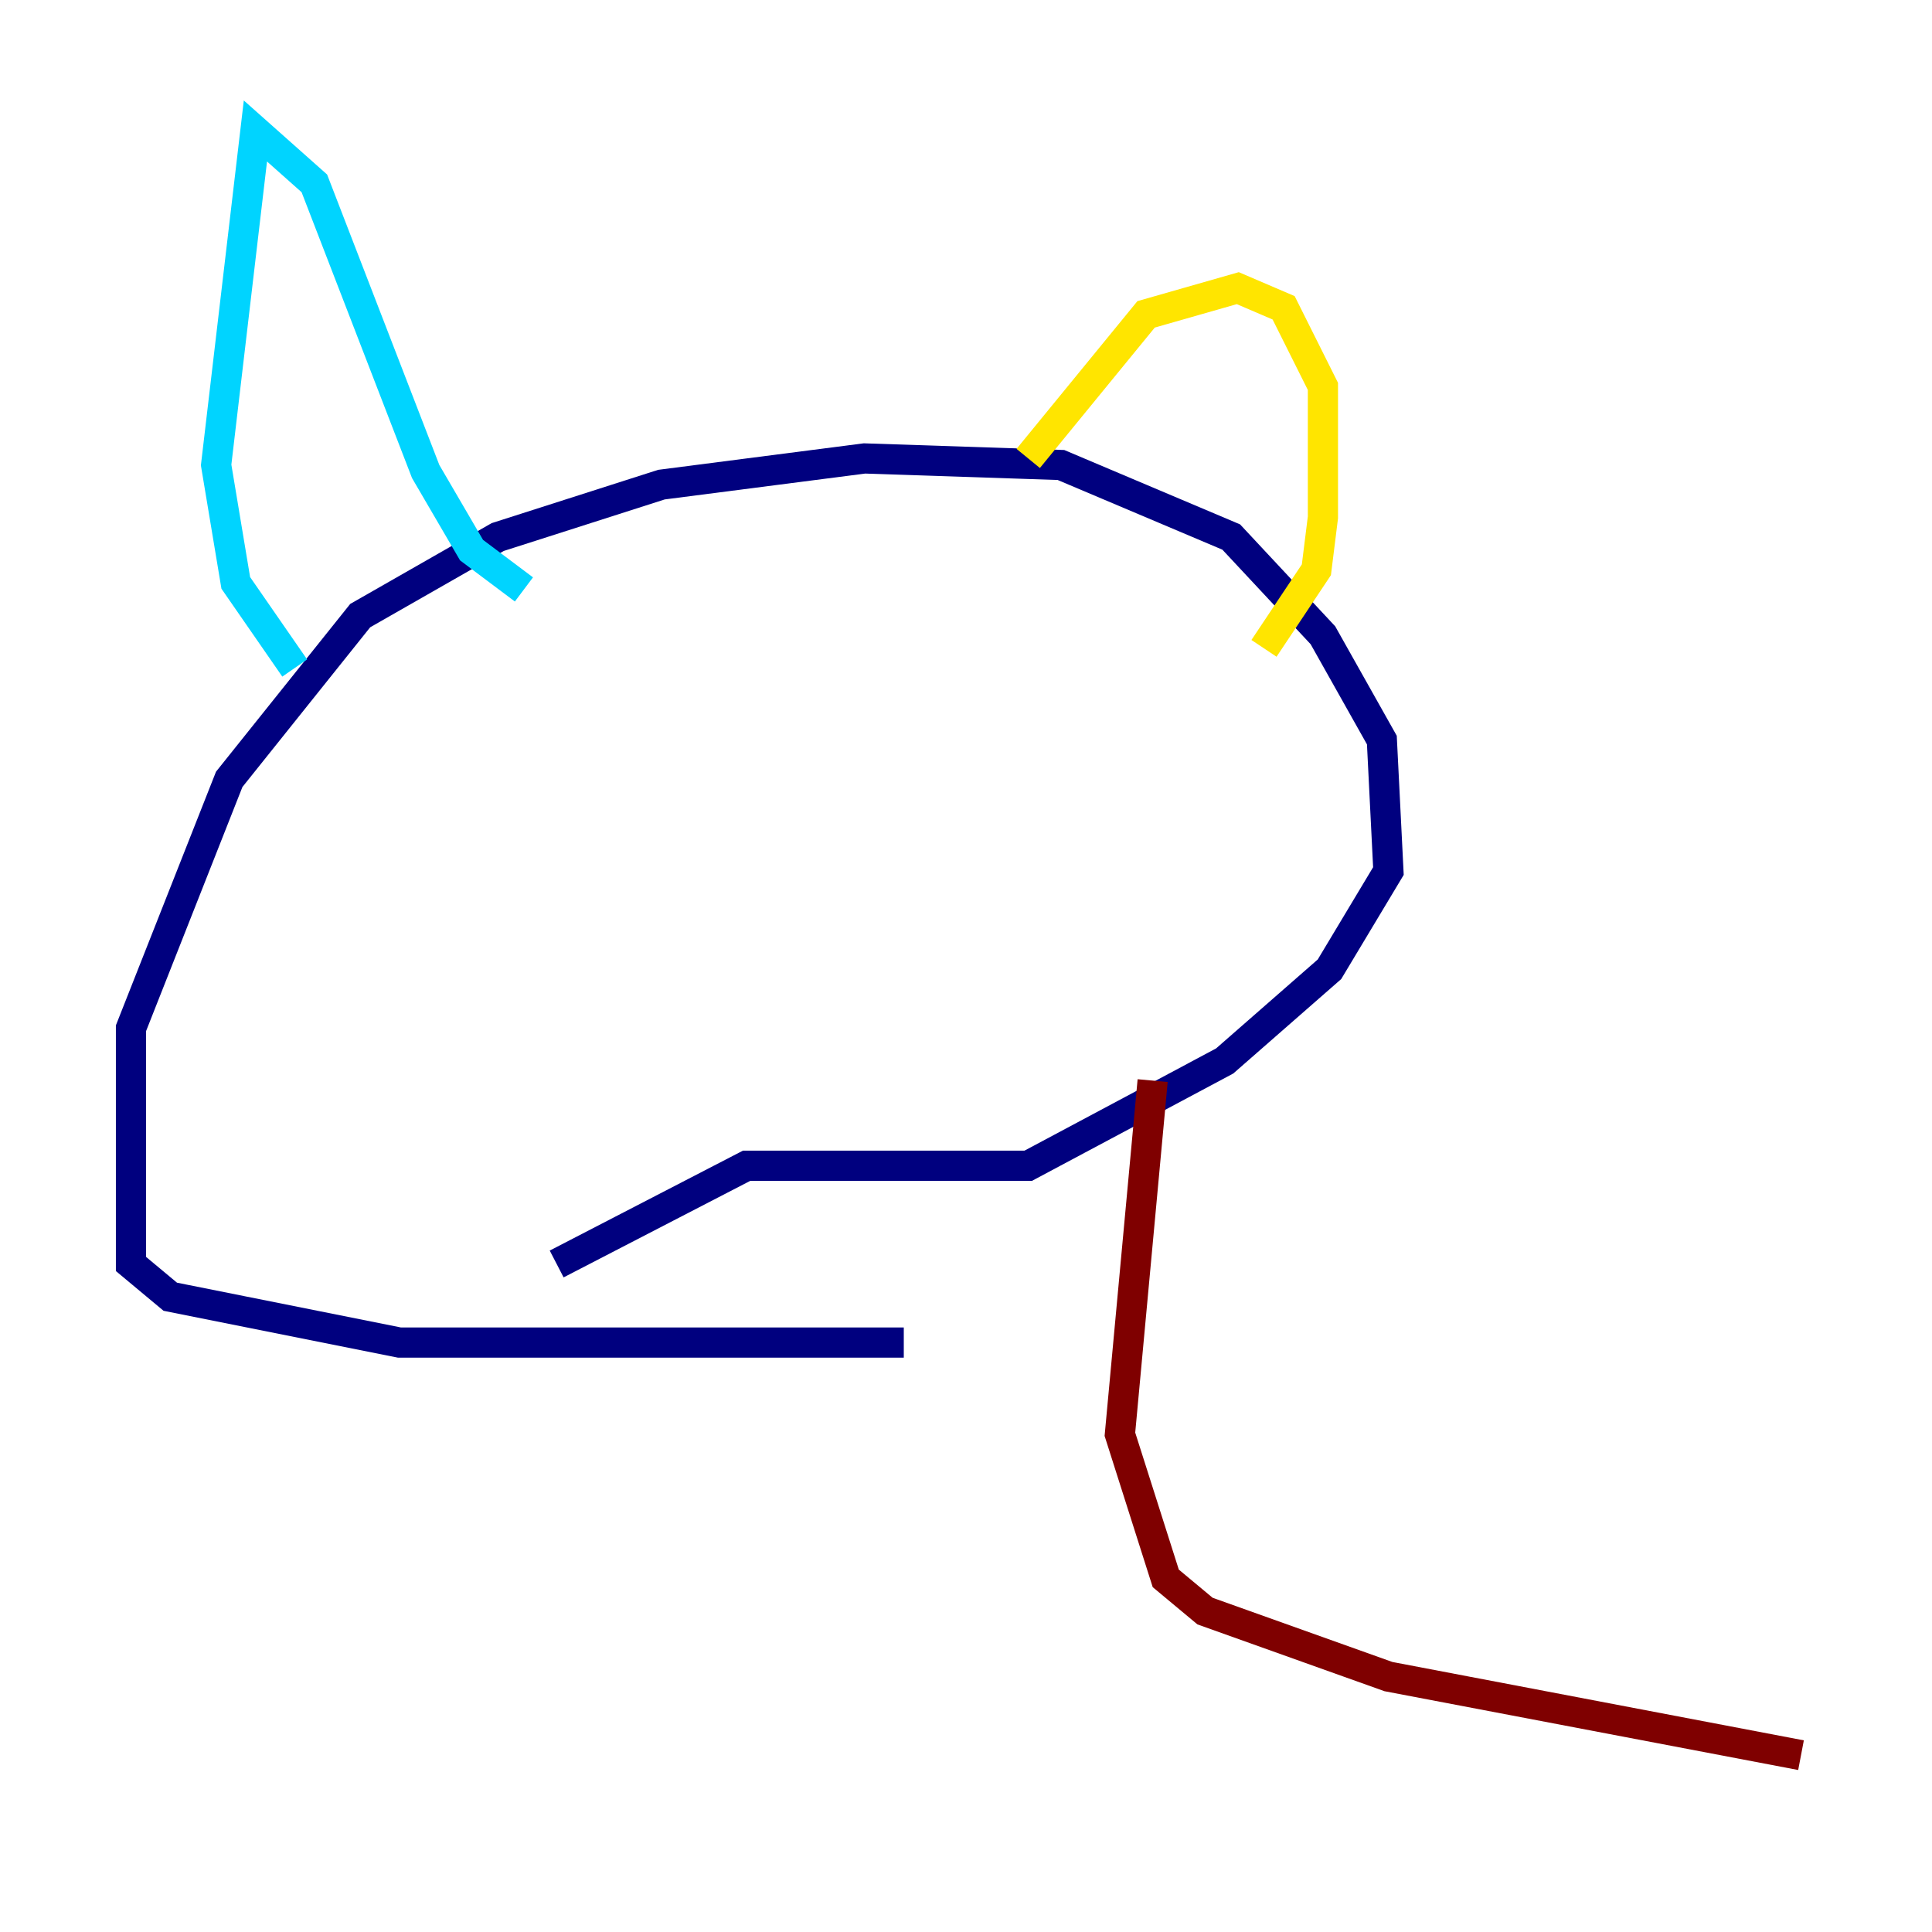 <?xml version="1.0" encoding="utf-8" ?>
<svg baseProfile="tiny" height="128" version="1.2" viewBox="0,0,128,128" width="128" xmlns="http://www.w3.org/2000/svg" xmlns:ev="http://www.w3.org/2001/xml-events" xmlns:xlink="http://www.w3.org/1999/xlink"><defs /><polyline fill="none" points="59.878,88.949 26.468,88.949 11.281,85.912 8.678,83.742 8.678,68.122 15.186,51.634 23.864,40.786 32.976,35.58 43.824,32.108 57.275,30.373 70.291,30.807 81.573,35.58 87.647,42.088 91.552,49.031 91.986,57.709 88.081,64.217 81.139,70.291 68.122,77.234 49.464,77.234 36.881,83.742" stroke="#00007f" stroke-width="2" /><polyline fill="none" points="19.525,44.258 15.62,38.617 14.319,30.807 16.922,8.678 20.827,12.149 28.203,31.241 31.241,36.447 34.712,39.051" stroke="#00d4ff" stroke-width="2" /><polyline fill="none" points="68.122,30.373 75.932,20.827 82.007,19.091 85.044,20.393 87.647,25.6 87.647,34.278 87.214,37.749 83.742,42.956" stroke="#ffe500" stroke-width="2" /><polyline fill="none" points="76.366,71.593 74.197,95.024 77.234,104.57 79.837,106.739 91.986,111.078 119.322,116.285" stroke="#7f0000" stroke-width="2" /></svg>